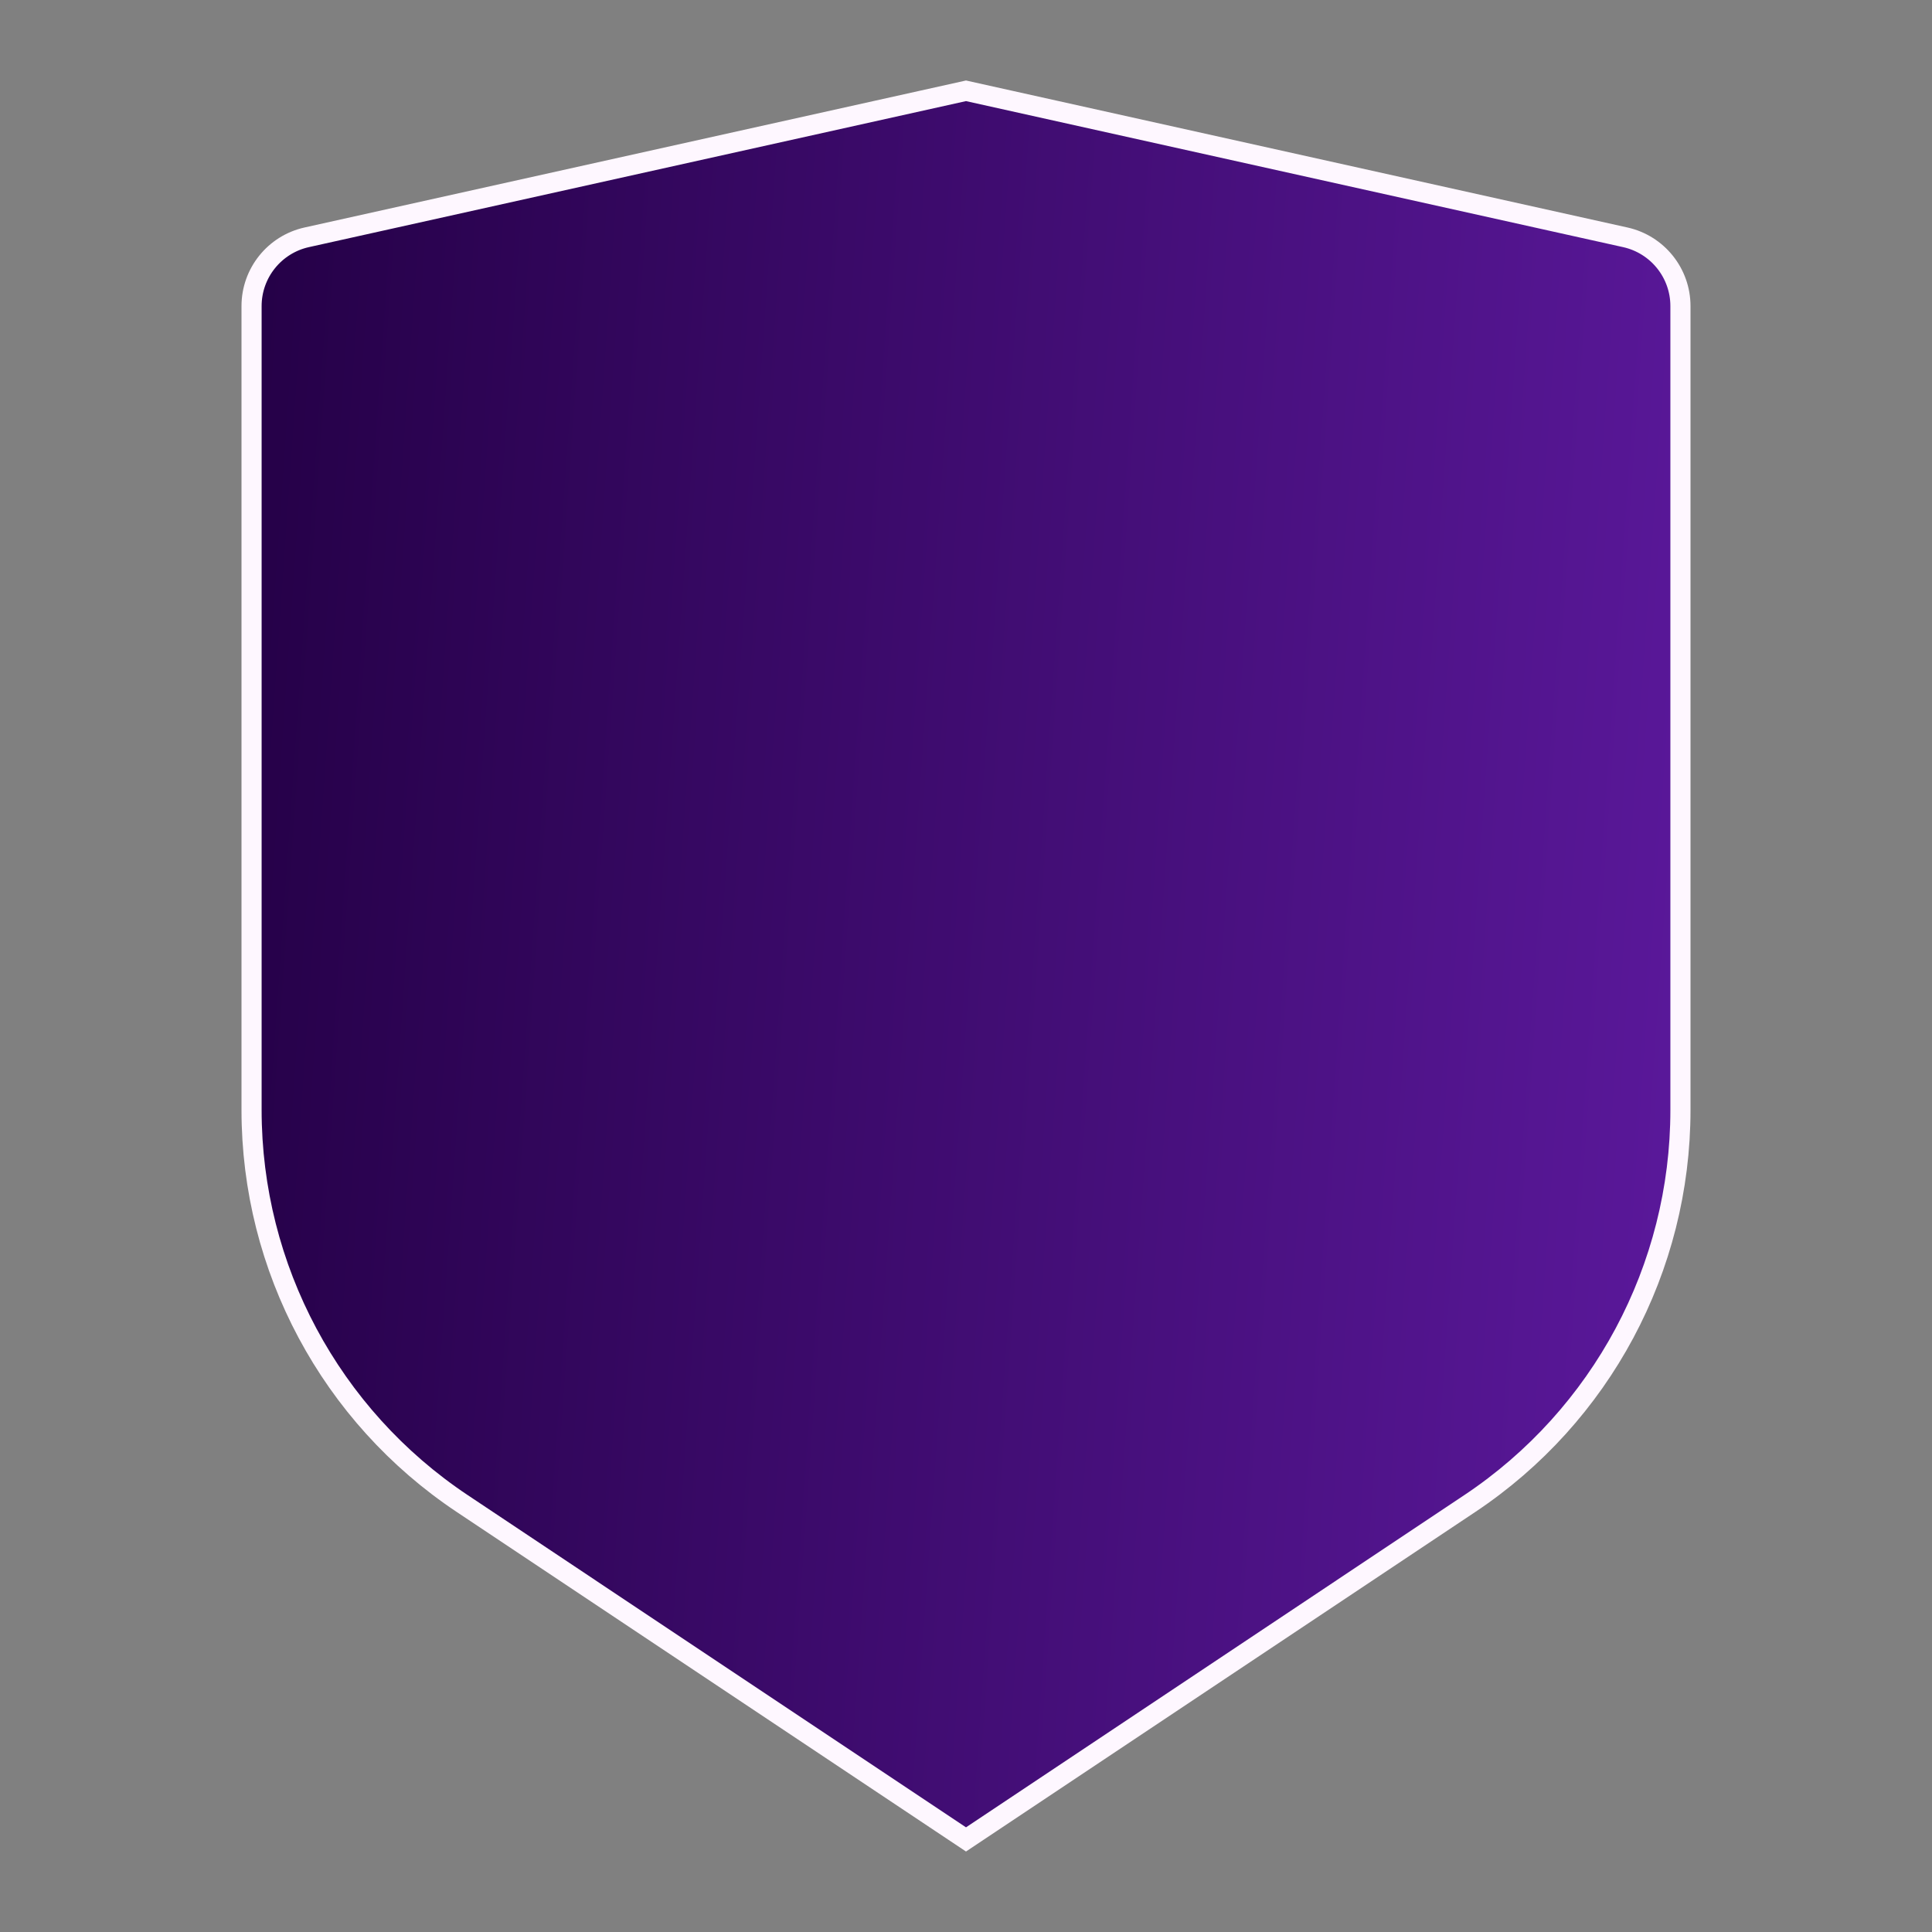 <svg width="48" height="48" viewBox="0 0 48 48" fill="none" xmlns="http://www.w3.org/2000/svg">
<rect x="0" y="0" width="48" height="48" fill="#808080" stroke="none"/>
<path d="M24 2.256L7.62 5.896L24 2.256ZM24 2.256L40.38 5.896C41.18 6.074 41.75 6.784 41.75 7.604V27.578C41.75 31.506 39.787 35.175 36.518 37.354L24 45.7L11.482 37.354C8.213 35.175 6.25 31.506 6.25 27.578V7.604C6.25 6.784 6.82 6.074 7.62 5.896L24 2.256Z" fill="url(#paint0_linear_207_1315)" stroke="#FEF7FF" stroke-width="0.5"/>
<defs>
<linearGradient id="paint0_linear_207_1315" x1="6" y1="4.357" x2="43.23" y2="6.972" gradientUnits="userSpaceOnUse">
<stop stop-color="#240046"/>
<stop offset="1" stop-color="#5A189A"/>
</linearGradient>
</defs>
</svg>
